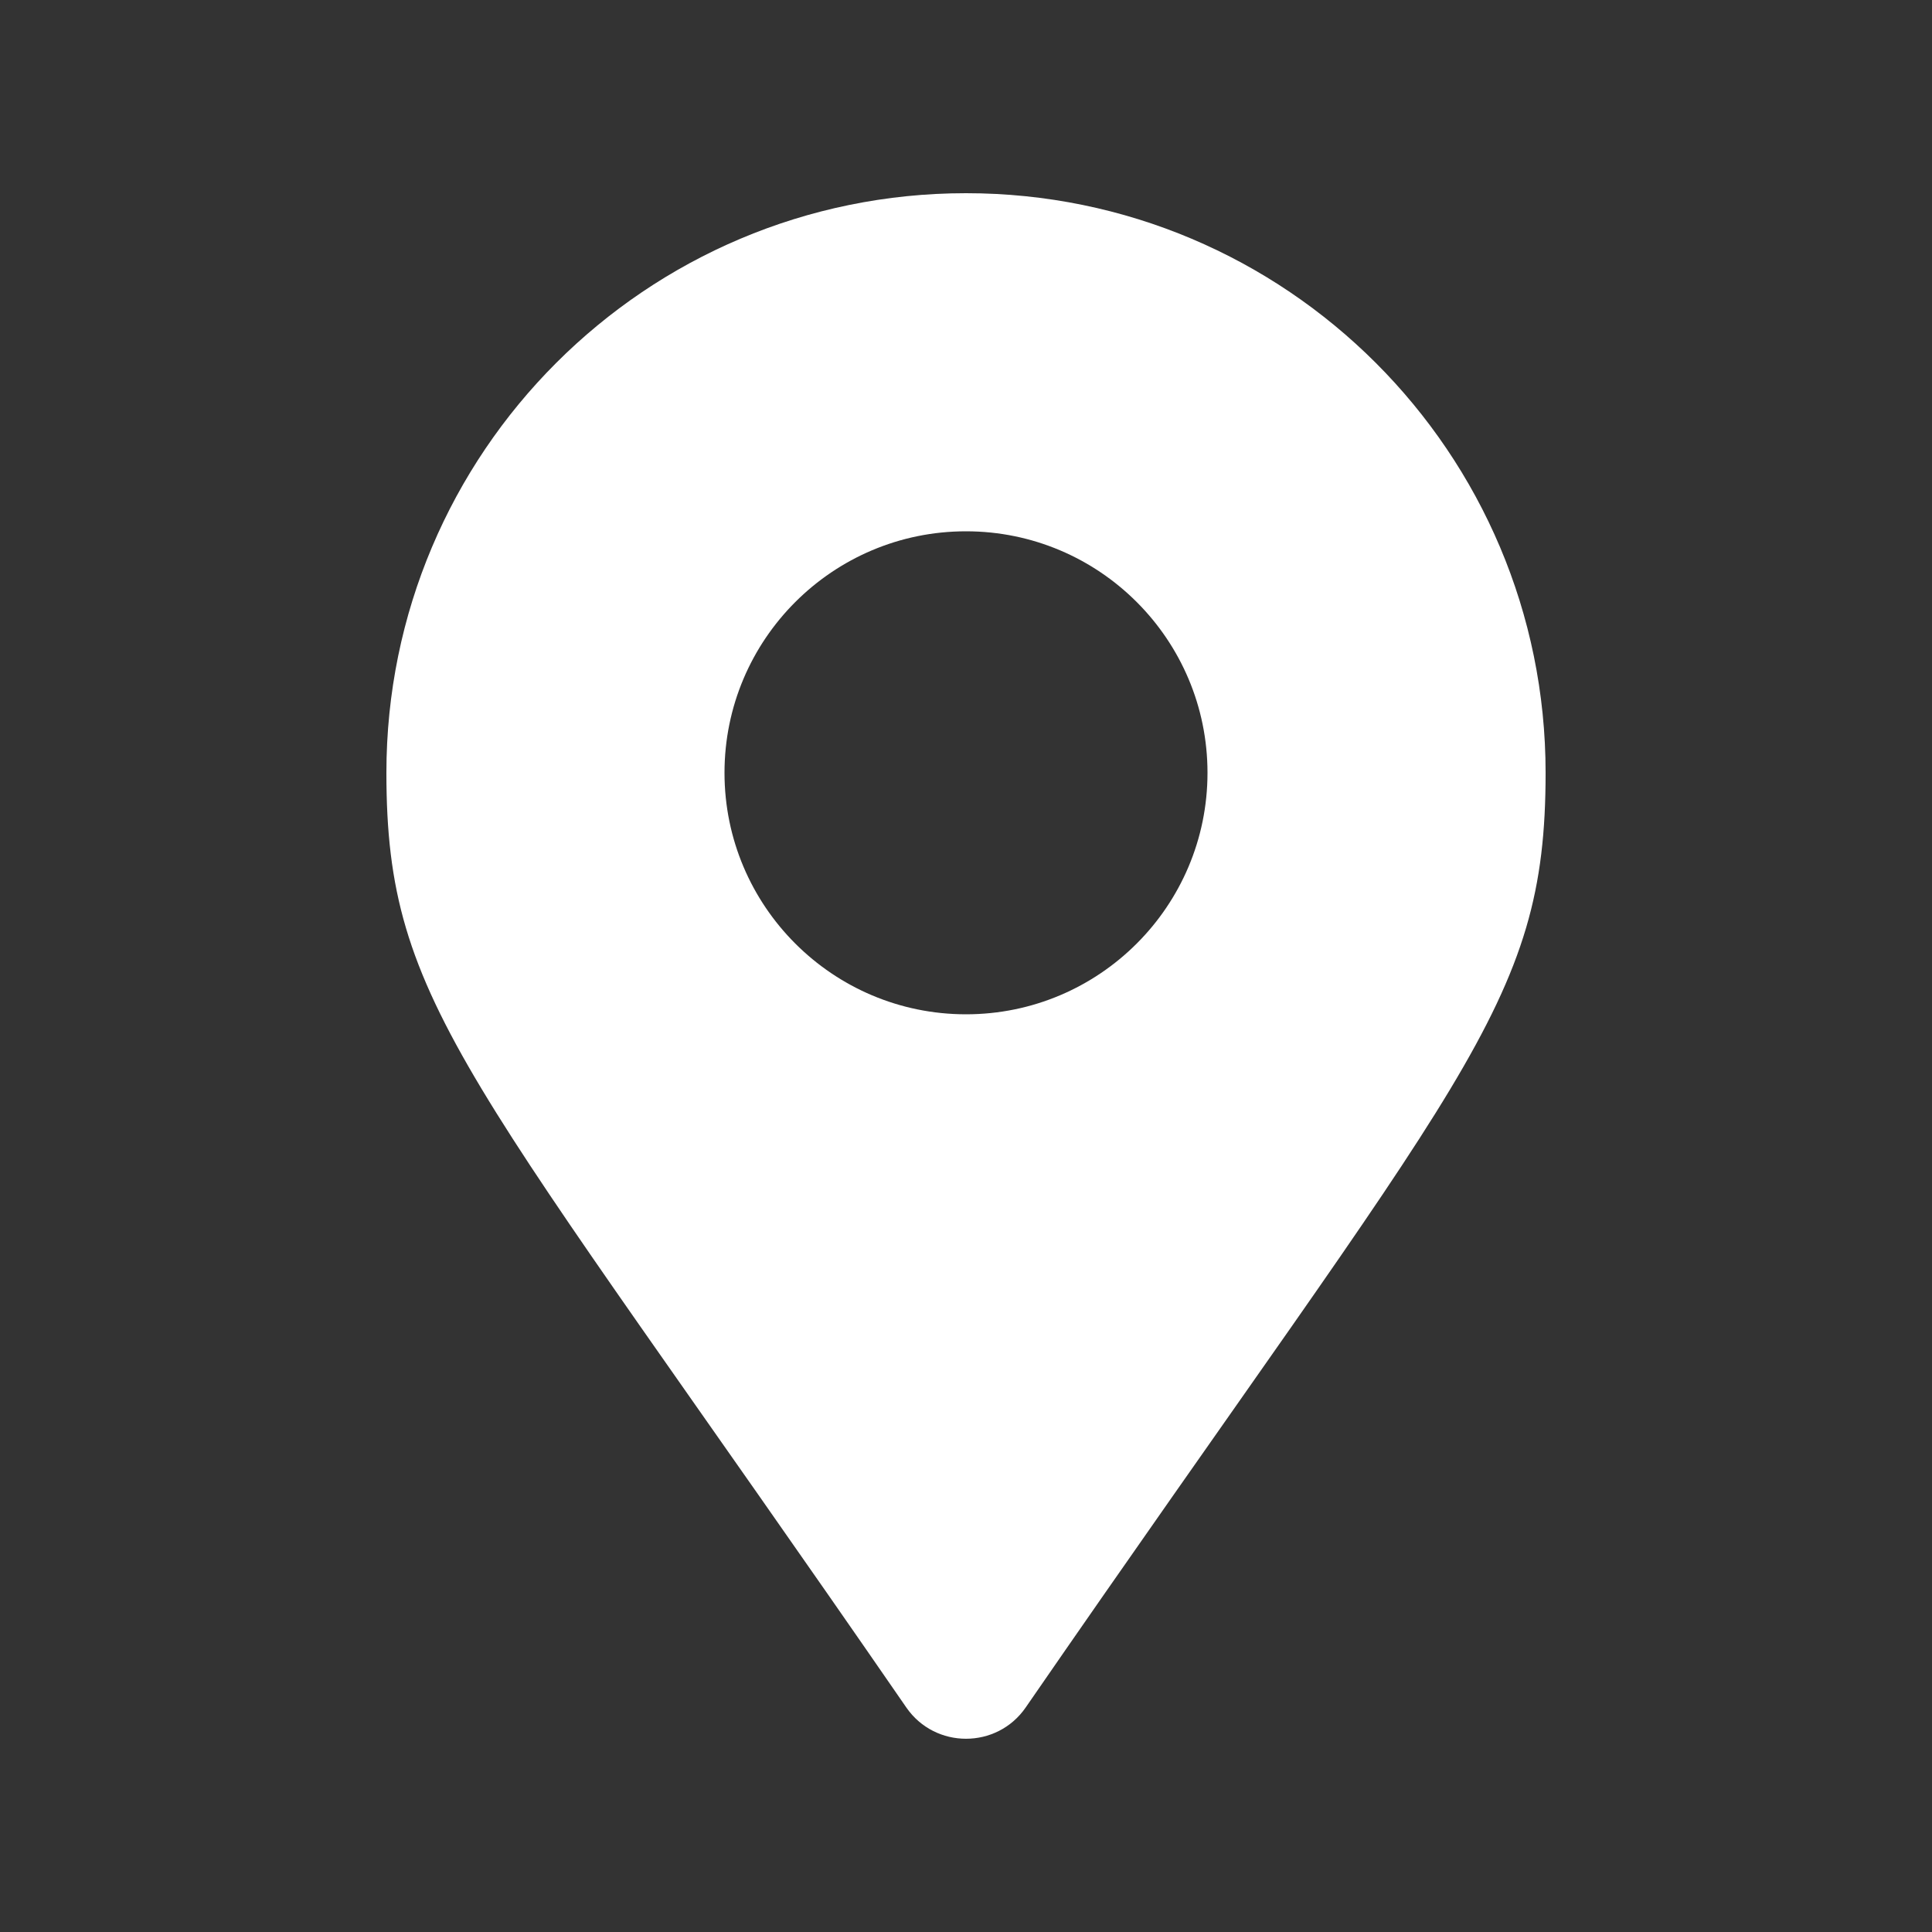 <svg xmlns="http://www.w3.org/2000/svg" width="20" height="20" viewBox="0 0 20 20">
    <rect x="0" y="0" width="20" height="20" fill="#333333" stroke="none"/>
    <g fill="none" fill-rule="evenodd">
        <g fill="#FFF" fill-rule="nonzero">
            <g>
                <path fill-opacity="0" d="M0 0H20V20H0z"/>
                <path d="M9.383 17.677C4.843 11.095 4 10.42 4 8c0-3.314 2.686-6 6-6s6 2.686 6 6c0 2.42-.843 3.095-5.383 9.677-.298.43-.936.43-1.234 0zM10 10.5c1.38 0 2.5-1.12 2.5-2.5S11.38 5.5 10 5.5 7.5 6.62 7.5 8s1.12 2.5 2.5 2.5z"/>
            </g>
        </g>
    </g>
</svg>
